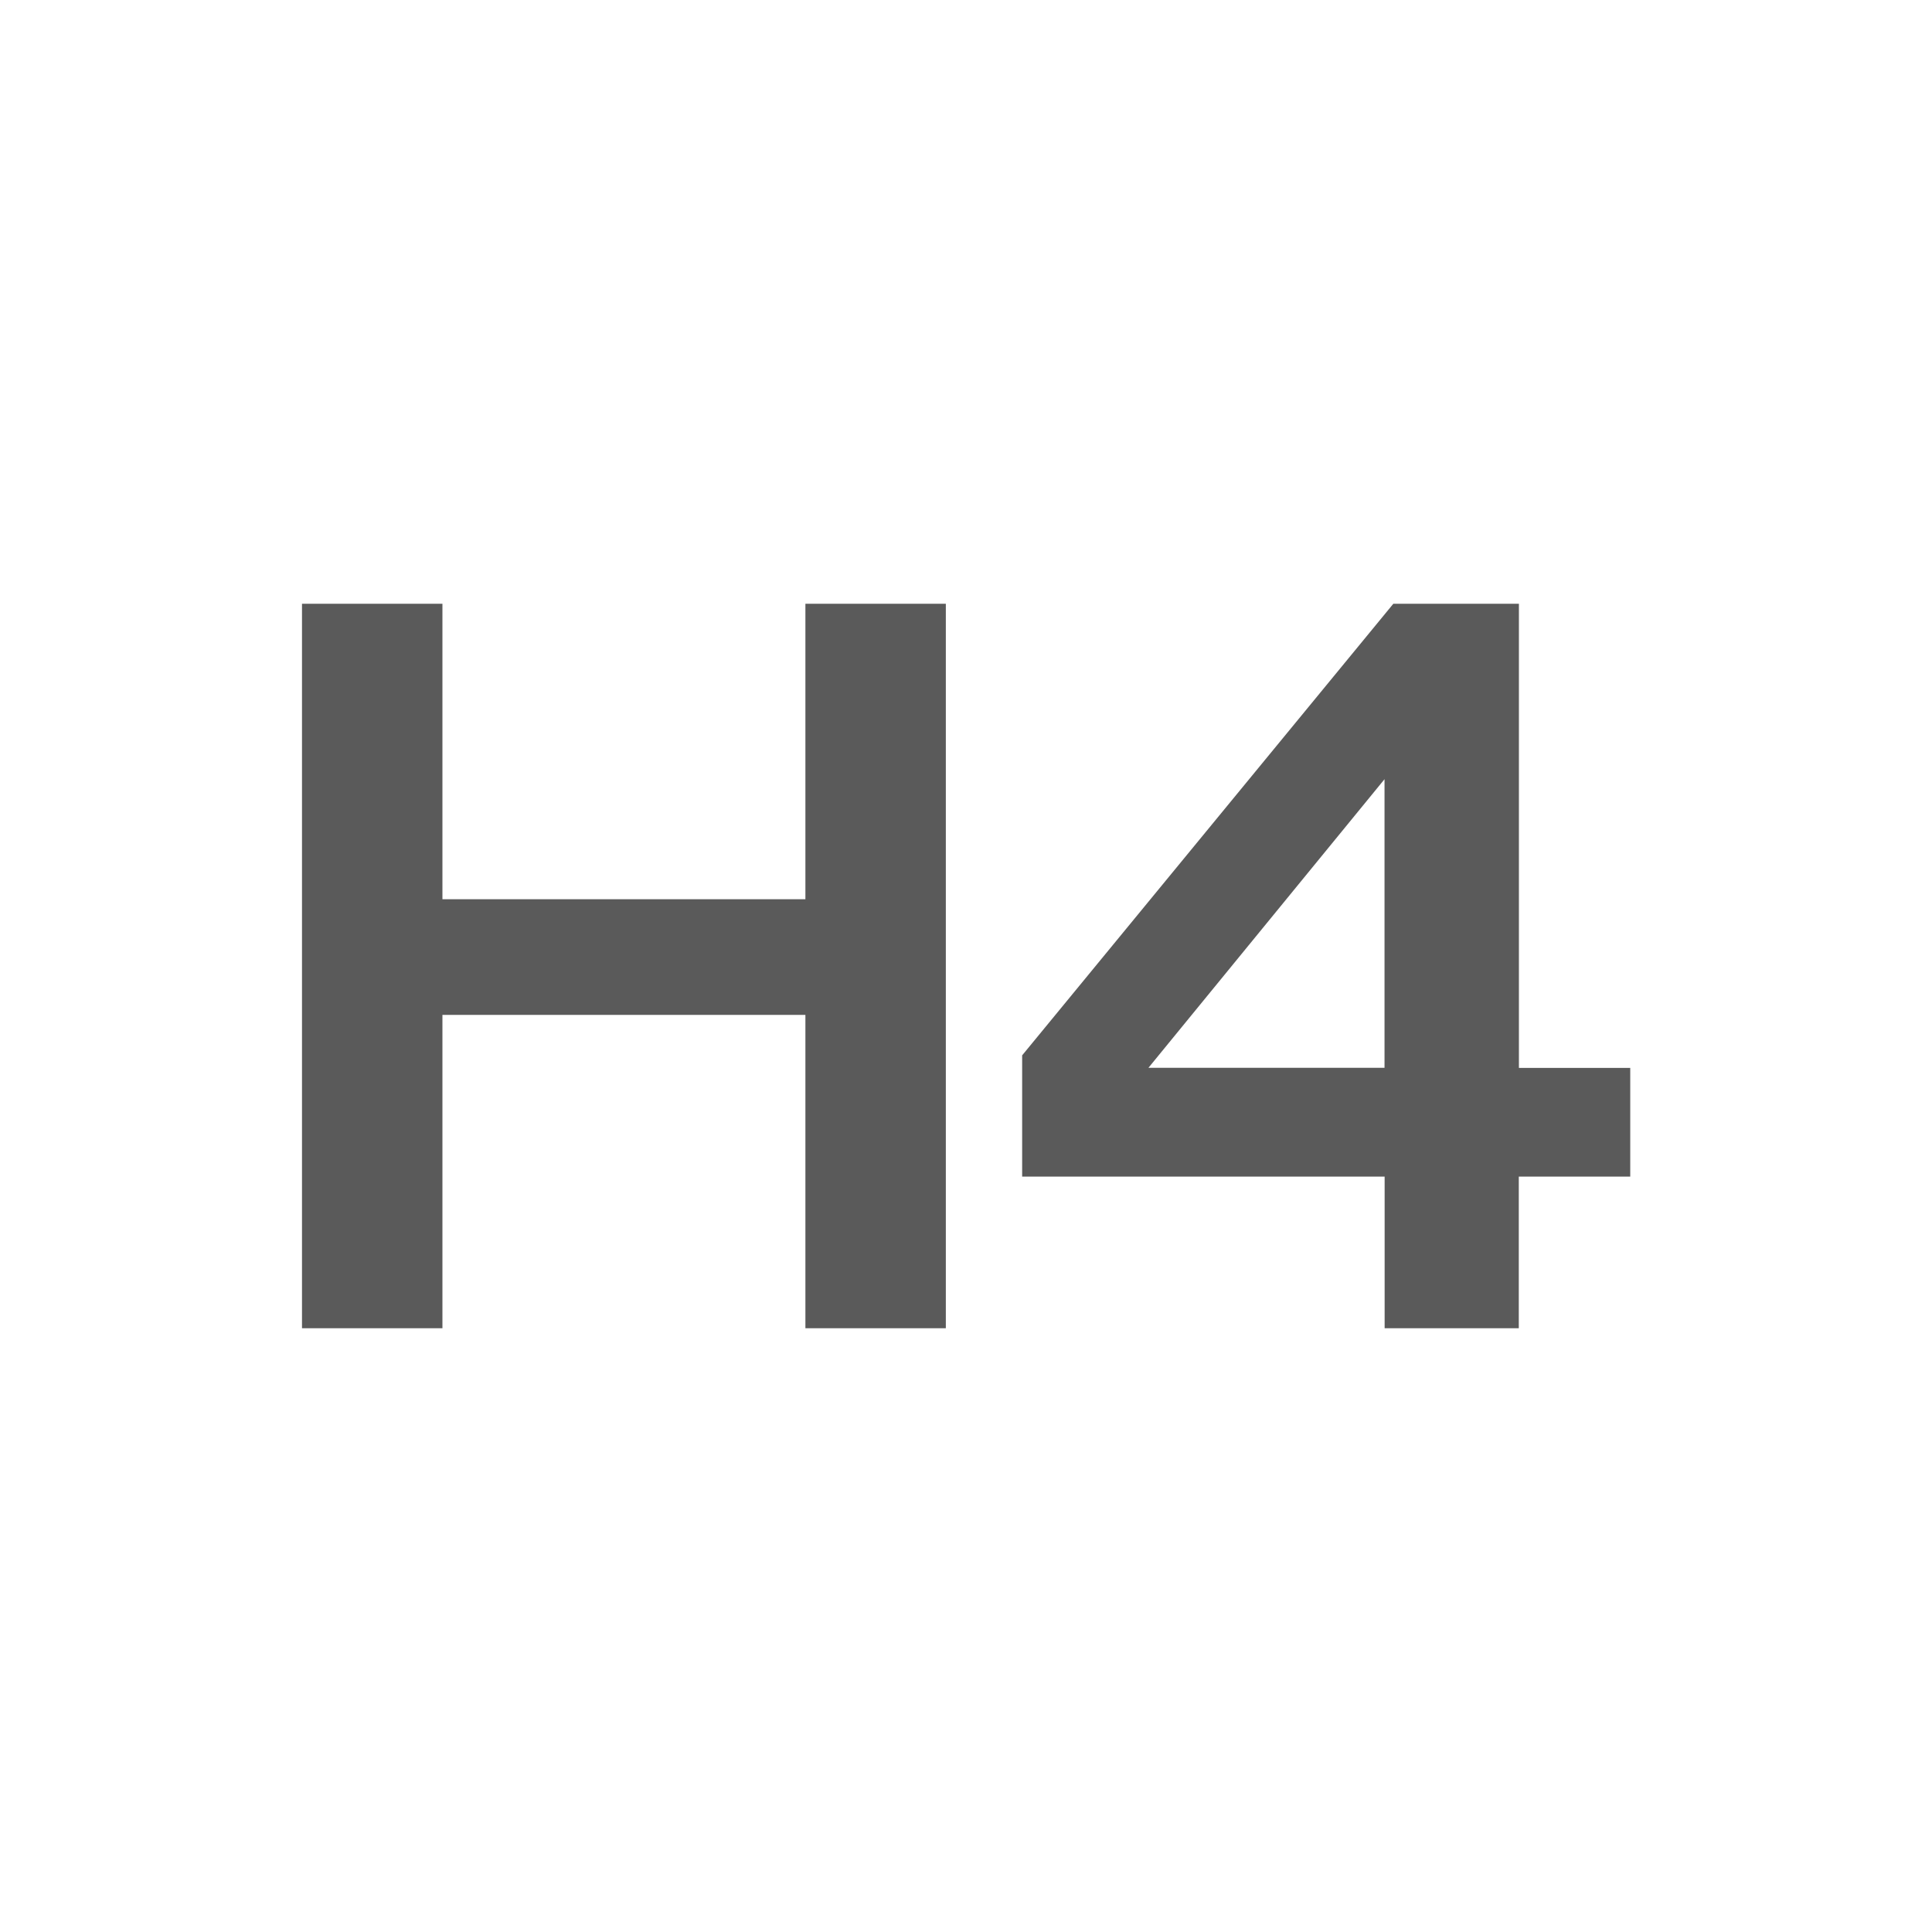 <?xml version="1.0" standalone="no"?><!DOCTYPE svg PUBLIC "-//W3C//DTD SVG 1.1//EN" "http://www.w3.org/Graphics/SVG/1.1/DTD/svg11.dtd"><svg t="1689659801674" class="icon" viewBox="0 0 1024 1024" version="1.1" xmlns="http://www.w3.org/2000/svg" p-id="2198" xmlns:xlink="http://www.w3.org/1999/xlink" width="200" height="200"><path d="M234.496 320H160.064v384h74.432V537.92H426.88V704h74.432V320H426.88v156.608H234.496V320z m570.56 0h-66.56L541.76 559.36v64.256h192.128V704h71.104V623.616h59.072v-57.6h-59.008V320zM608.704 565.952l125.12-152.96v152.96H608.768z" fill="#5A5A5A" p-id="2199"></path></svg>